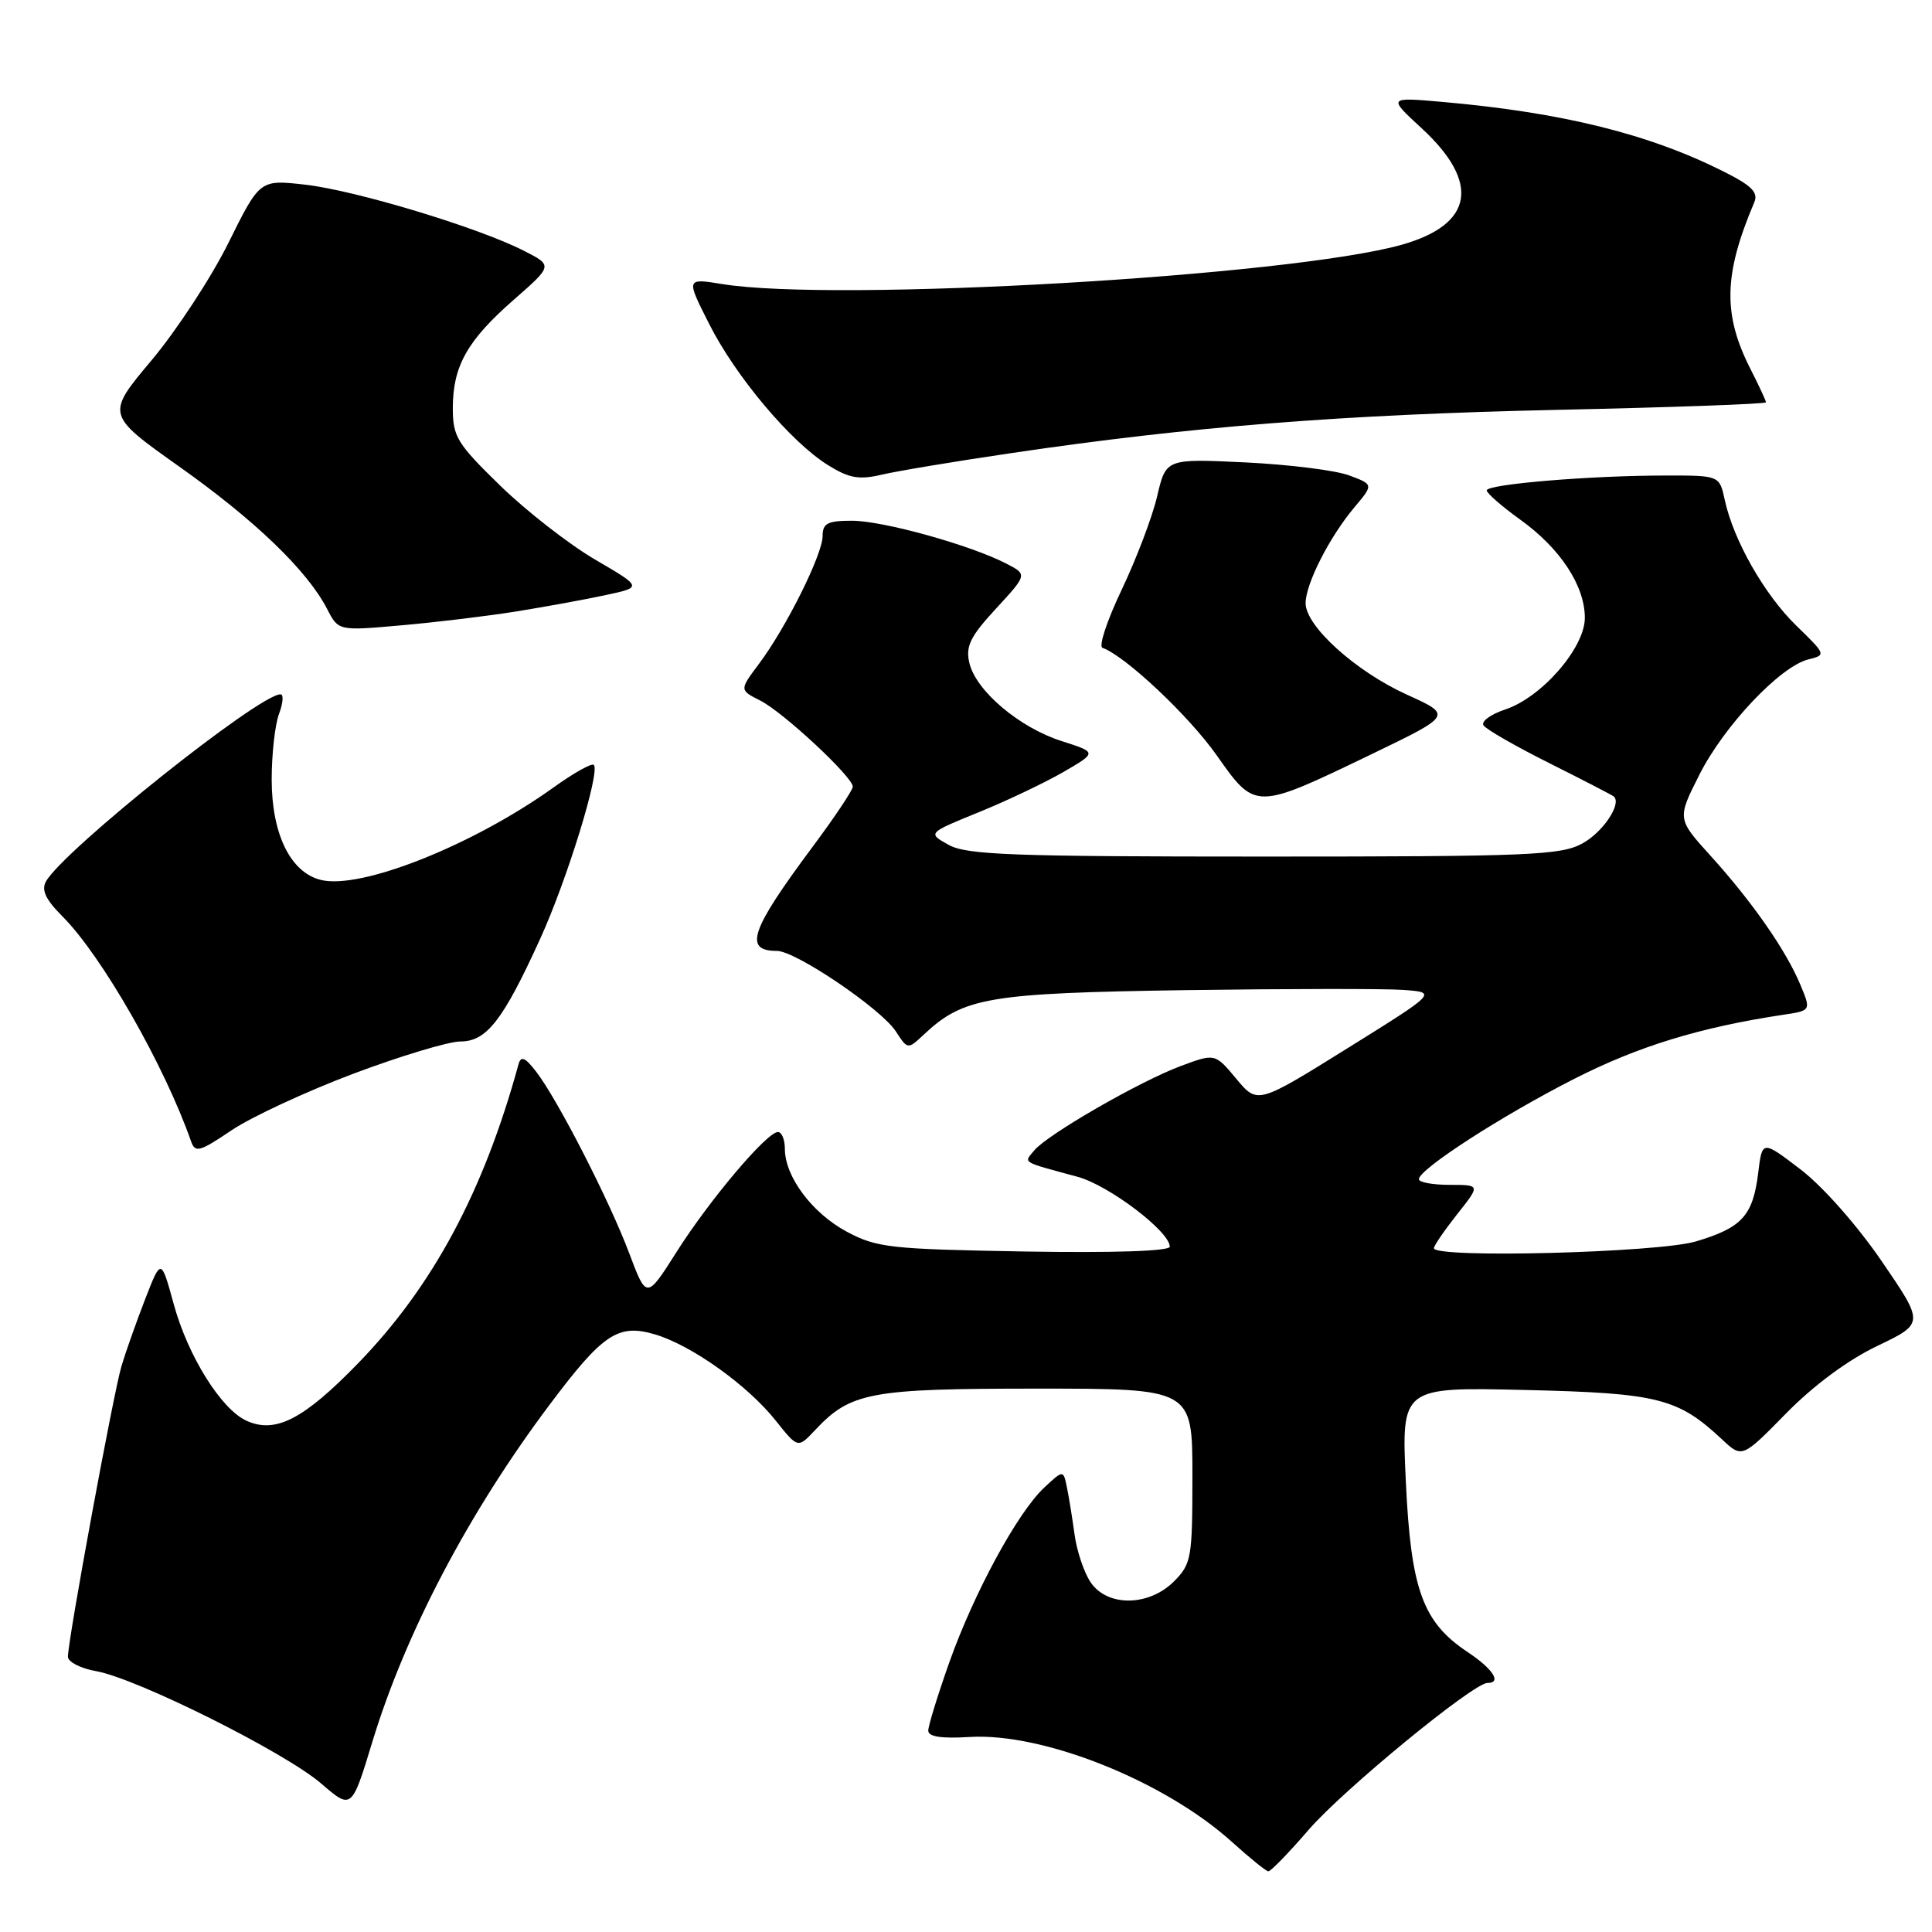 <?xml version="1.0" encoding="UTF-8" standalone="no"?>
<!DOCTYPE svg PUBLIC "-//W3C//DTD SVG 1.1//EN" "http://www.w3.org/Graphics/SVG/1.1/DTD/svg11.dtd" >
<svg xmlns="http://www.w3.org/2000/svg" xmlns:xlink="http://www.w3.org/1999/xlink" version="1.1" viewBox="0 0 256 256">
 <g >
 <path fill="currentColor"
d=" M 173.40 242.46 C 177.98 237.16 195.22 223.00 197.10 223.00 C 199.03 223.00 197.84 221.15 194.43 218.88 C 188.51 214.93 186.95 210.62 186.28 196.31 C 185.69 183.79 185.69 183.79 202.09 184.18 C 219.69 184.59 222.32 185.25 228.17 190.72 C 230.84 193.22 230.84 193.22 236.67 187.28 C 240.30 183.58 244.86 180.20 248.74 178.35 C 254.98 175.36 254.98 175.36 249.33 167.11 C 246.10 162.38 241.51 157.19 238.59 154.96 C 233.50 151.07 233.50 151.07 232.97 155.42 C 232.27 161.09 230.83 162.68 224.70 164.50 C 219.67 165.99 190.00 166.76 190.00 165.39 C 190.00 165.06 191.39 163.04 193.08 160.89 C 196.17 157.00 196.17 157.00 192.08 157.00 C 189.84 157.00 188.01 156.66 188.01 156.25 C 188.03 154.92 198.97 147.85 208.60 142.95 C 217.09 138.63 225.25 136.13 236.24 134.47 C 239.99 133.91 239.99 133.91 238.55 130.47 C 236.65 125.91 232.18 119.50 226.69 113.43 C 222.22 108.50 222.22 108.50 225.18 102.65 C 228.44 96.18 235.87 88.32 239.60 87.38 C 241.99 86.79 241.97 86.74 238.04 82.92 C 233.81 78.82 229.70 71.60 228.54 66.25 C 227.84 63.00 227.84 63.00 220.67 63.01 C 210.72 63.01 197.00 64.16 197.00 64.98 C 197.00 65.35 198.99 67.09 201.42 68.84 C 206.74 72.65 210.00 77.61 210.00 81.87 C 210.00 85.84 204.27 92.43 199.42 94.02 C 197.53 94.65 196.24 95.59 196.57 96.11 C 196.89 96.63 200.83 98.89 205.33 101.14 C 209.82 103.39 213.65 105.37 213.84 105.54 C 214.92 106.51 212.40 110.27 209.68 111.76 C 206.81 113.33 202.66 113.50 167.50 113.50 C 134.11 113.50 128.10 113.28 125.70 111.95 C 122.90 110.39 122.90 110.39 129.70 107.62 C 133.44 106.10 138.50 103.69 140.93 102.28 C 145.37 99.70 145.37 99.70 140.68 98.20 C 135.06 96.41 129.29 91.52 128.44 87.82 C 127.93 85.63 128.57 84.33 131.98 80.64 C 136.14 76.12 136.14 76.12 133.32 74.67 C 128.52 72.20 116.99 69.00 112.89 69.00 C 109.65 69.00 109.00 69.34 109.00 71.03 C 109.00 73.46 104.18 83.14 100.57 87.96 C 97.97 91.43 97.97 91.43 100.74 92.83 C 103.79 94.37 113.00 102.95 113.00 104.24 C 113.00 104.69 110.58 108.31 107.62 112.28 C 99.43 123.28 98.50 126.00 102.95 126.00 C 105.42 126.00 116.73 133.65 118.70 136.66 C 120.28 139.08 120.28 139.08 122.41 137.09 C 127.66 132.15 130.98 131.59 157.00 131.20 C 170.47 131.01 183.51 130.99 185.97 131.17 C 190.43 131.50 190.43 131.50 178.53 138.91 C 166.63 146.32 166.63 146.32 163.81 142.94 C 161.00 139.57 161.00 139.57 156.52 141.23 C 151.09 143.24 138.82 150.30 137.05 152.43 C 135.64 154.14 135.20 153.87 142.81 155.94 C 146.94 157.07 155.00 163.18 155.00 165.19 C 155.00 165.78 147.61 166.03 135.75 165.83 C 117.95 165.52 116.18 165.33 112.21 163.21 C 107.63 160.76 104.01 155.93 104.00 152.25 C 104.00 151.01 103.59 150.00 103.08 150.00 C 101.62 150.00 94.05 158.95 89.68 165.84 C 85.67 172.17 85.67 172.17 83.37 166.05 C 80.74 159.05 73.89 145.70 71.05 142.01 C 69.58 140.10 69.03 139.87 68.71 141.01 C 64.09 157.87 57.37 170.41 47.48 180.61 C 40.23 188.08 36.50 190.01 32.65 188.25 C 29.30 186.72 24.91 179.69 23.03 172.84 C 21.35 166.71 21.35 166.71 19.25 172.10 C 18.10 175.07 16.68 179.07 16.10 181.00 C 15.03 184.60 9.00 217.29 9.00 219.53 C 9.00 220.21 10.69 221.08 12.75 221.44 C 18.13 222.39 37.78 232.20 42.55 236.32 C 46.60 239.81 46.60 239.81 49.36 230.73 C 53.75 216.33 62.11 200.42 72.79 186.18 C 79.91 176.68 81.91 175.36 86.84 176.83 C 91.69 178.29 99.08 183.57 102.79 188.24 C 105.72 191.92 105.72 191.92 107.98 189.52 C 112.72 184.47 115.24 184.00 137.40 184.00 C 158.00 184.00 158.00 184.00 158.00 195.55 C 158.00 206.47 157.87 207.22 155.55 209.55 C 152.19 212.90 146.66 212.93 144.48 209.61 C 143.61 208.29 142.68 205.48 142.39 203.36 C 142.10 201.24 141.65 198.43 141.38 197.12 C 140.90 194.75 140.90 194.75 138.36 197.12 C 134.81 200.45 129.05 211.07 125.77 220.32 C 124.25 224.62 123.00 228.67 123.00 229.32 C 123.00 230.12 124.74 230.39 128.44 230.16 C 138.20 229.55 154.33 236.00 163.28 244.10 C 165.60 246.20 167.75 247.94 168.06 247.96 C 168.37 247.98 170.77 245.51 173.40 242.46 Z  M 46.80 142.28 C 53.05 139.93 59.45 138.00 61.01 138.00 C 64.48 138.00 66.65 135.21 71.58 124.39 C 75.15 116.56 79.56 102.23 78.68 101.35 C 78.41 101.08 76.01 102.43 73.35 104.34 C 62.63 112.02 47.78 117.92 42.49 116.59 C 38.48 115.58 36.01 110.52 36.00 103.32 C 36.00 99.91 36.44 95.98 36.98 94.57 C 37.51 93.15 37.60 92.00 37.17 92.00 C 34.31 92.00 8.40 112.68 6.09 116.80 C 5.45 117.94 6.06 119.21 8.28 121.43 C 13.48 126.64 21.78 141.14 25.32 151.24 C 25.86 152.79 26.46 152.62 30.68 149.77 C 33.29 148.01 40.55 144.64 46.80 142.28 Z  M 181.83 99.89 C 192.44 94.77 192.44 94.77 186.39 92.03 C 179.62 88.95 173.00 82.97 173.00 79.93 C 173.00 77.37 176.16 71.15 179.46 67.23 C 182.01 64.20 182.01 64.20 178.76 62.99 C 176.96 62.32 170.78 61.55 165.00 61.27 C 154.50 60.77 154.50 60.77 153.33 65.75 C 152.69 68.50 150.57 74.06 148.64 78.12 C 146.70 82.18 145.55 85.65 146.08 85.84 C 149.10 86.91 157.50 94.81 161.21 100.07 C 166.37 107.39 166.27 107.39 181.83 99.89 Z  M 68.41 81.02 C 72.21 80.41 77.52 79.44 80.22 78.86 C 85.13 77.81 85.13 77.81 78.86 74.15 C 75.42 72.14 69.77 67.74 66.30 64.37 C 60.56 58.78 60.00 57.87 60.00 54.07 C 60.00 48.51 61.92 45.10 68.11 39.69 C 73.26 35.18 73.26 35.18 69.38 33.21 C 63.31 30.12 47.06 25.22 40.44 24.47 C 34.43 23.79 34.43 23.79 30.28 32.16 C 28.00 36.76 23.41 43.77 20.09 47.73 C 14.04 54.94 14.04 54.94 23.77 61.84 C 33.81 68.95 40.71 75.60 43.34 80.68 C 44.84 83.60 44.84 83.60 53.17 82.86 C 57.75 82.46 64.61 81.63 68.41 81.02 Z  M 134.00 60.04 C 157.71 56.53 177.78 54.94 206.25 54.31 C 221.51 53.98 234.00 53.53 234.00 53.31 C 234.00 53.10 233.09 51.14 231.98 48.96 C 228.26 41.68 228.38 36.39 232.45 26.81 C 233.01 25.49 232.11 24.59 228.33 22.70 C 218.42 17.73 206.99 14.91 191.20 13.51 C 183.90 12.87 183.90 12.87 188.35 16.97 C 196.20 24.20 195.26 29.74 185.74 32.43 C 170.98 36.59 110.68 40.08 95.70 37.64 C 90.90 36.86 90.90 36.86 93.95 42.89 C 97.47 49.88 104.78 58.56 109.71 61.63 C 112.51 63.37 113.82 63.60 116.82 62.90 C 118.84 62.42 126.58 61.13 134.00 60.04 Z "/>
</g>
</svg>